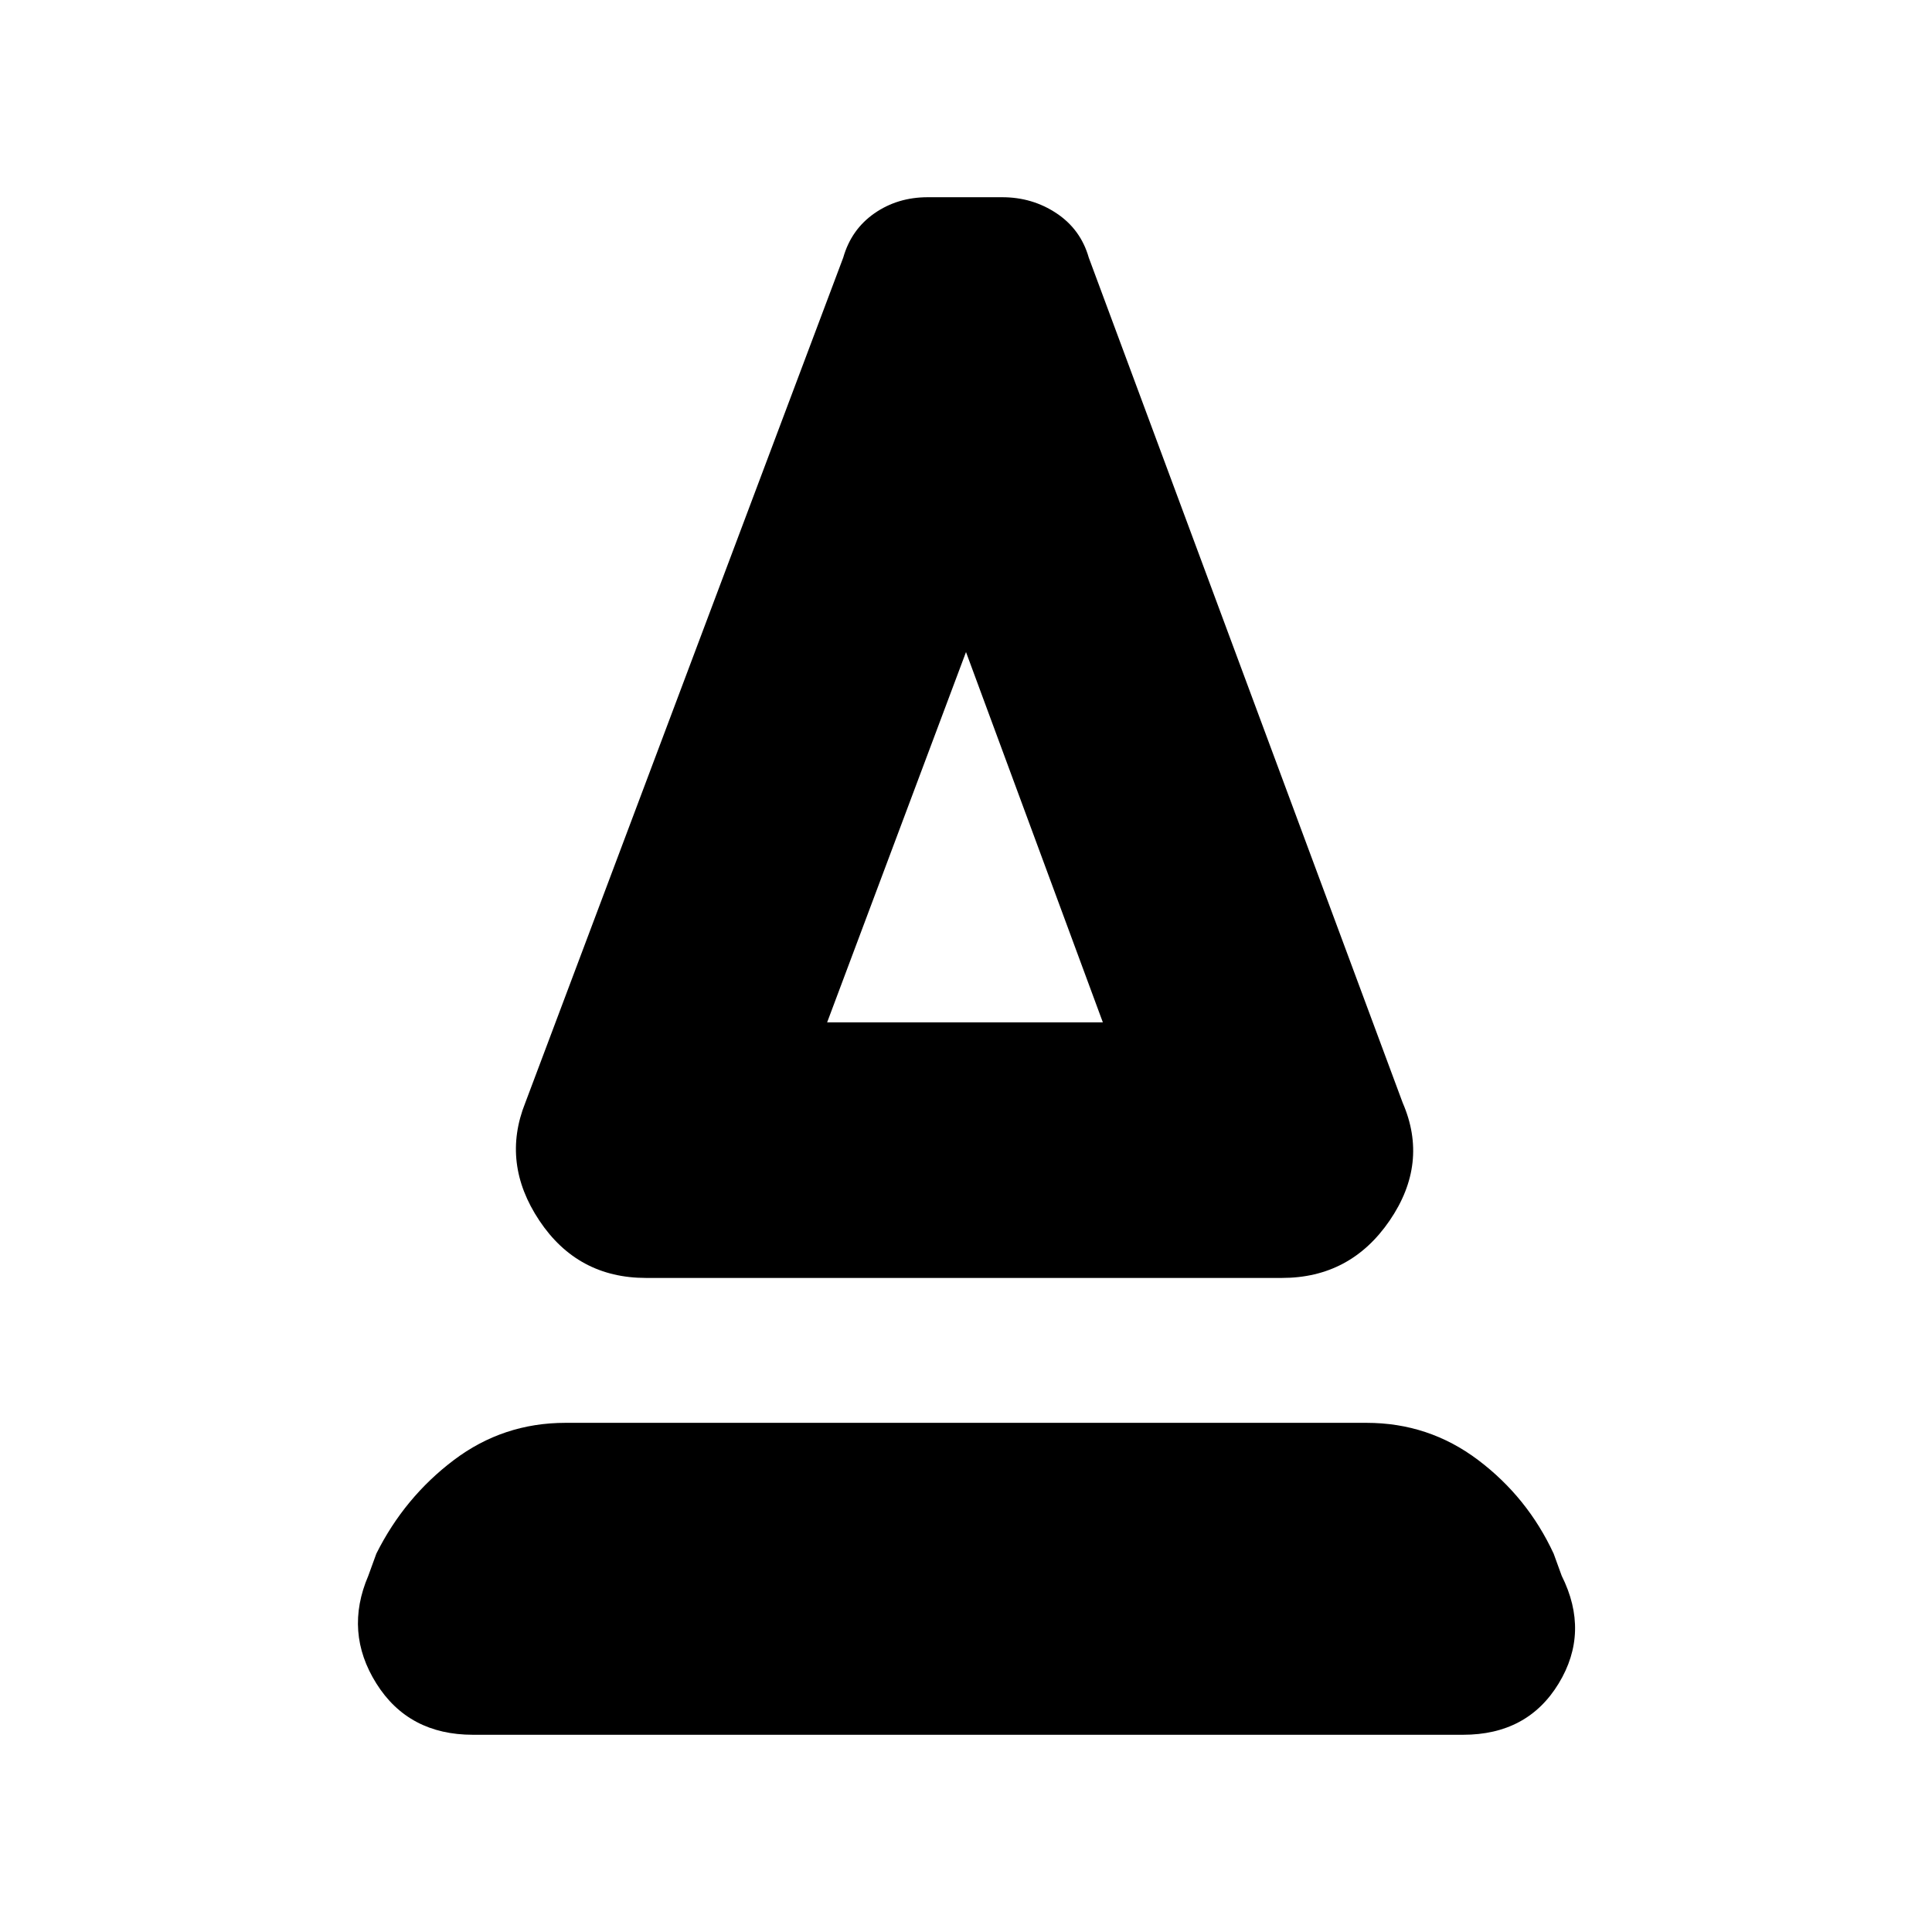 <svg xmlns="http://www.w3.org/2000/svg" height="20" viewBox="0 -960 960 960" width="20"><path d="M321-325q-34 0-53-28.5t-7-58.5l158-420q4-14 15.5-22t26.5-8h37q15 0 27 8t16 22l156 420q13 30-6.5 58.5T637-325H321Zm90-127h137l-68-184-69 184Zm0 0h137-137ZM235-98q-32 0-48-25.5t-4-53.5l4-11q14-28 38.5-46.5T281-253h398q31 0 55.5 18.5T772-188l4 11q14 28-1.5 53.5T727-98H235Z"/></svg>
